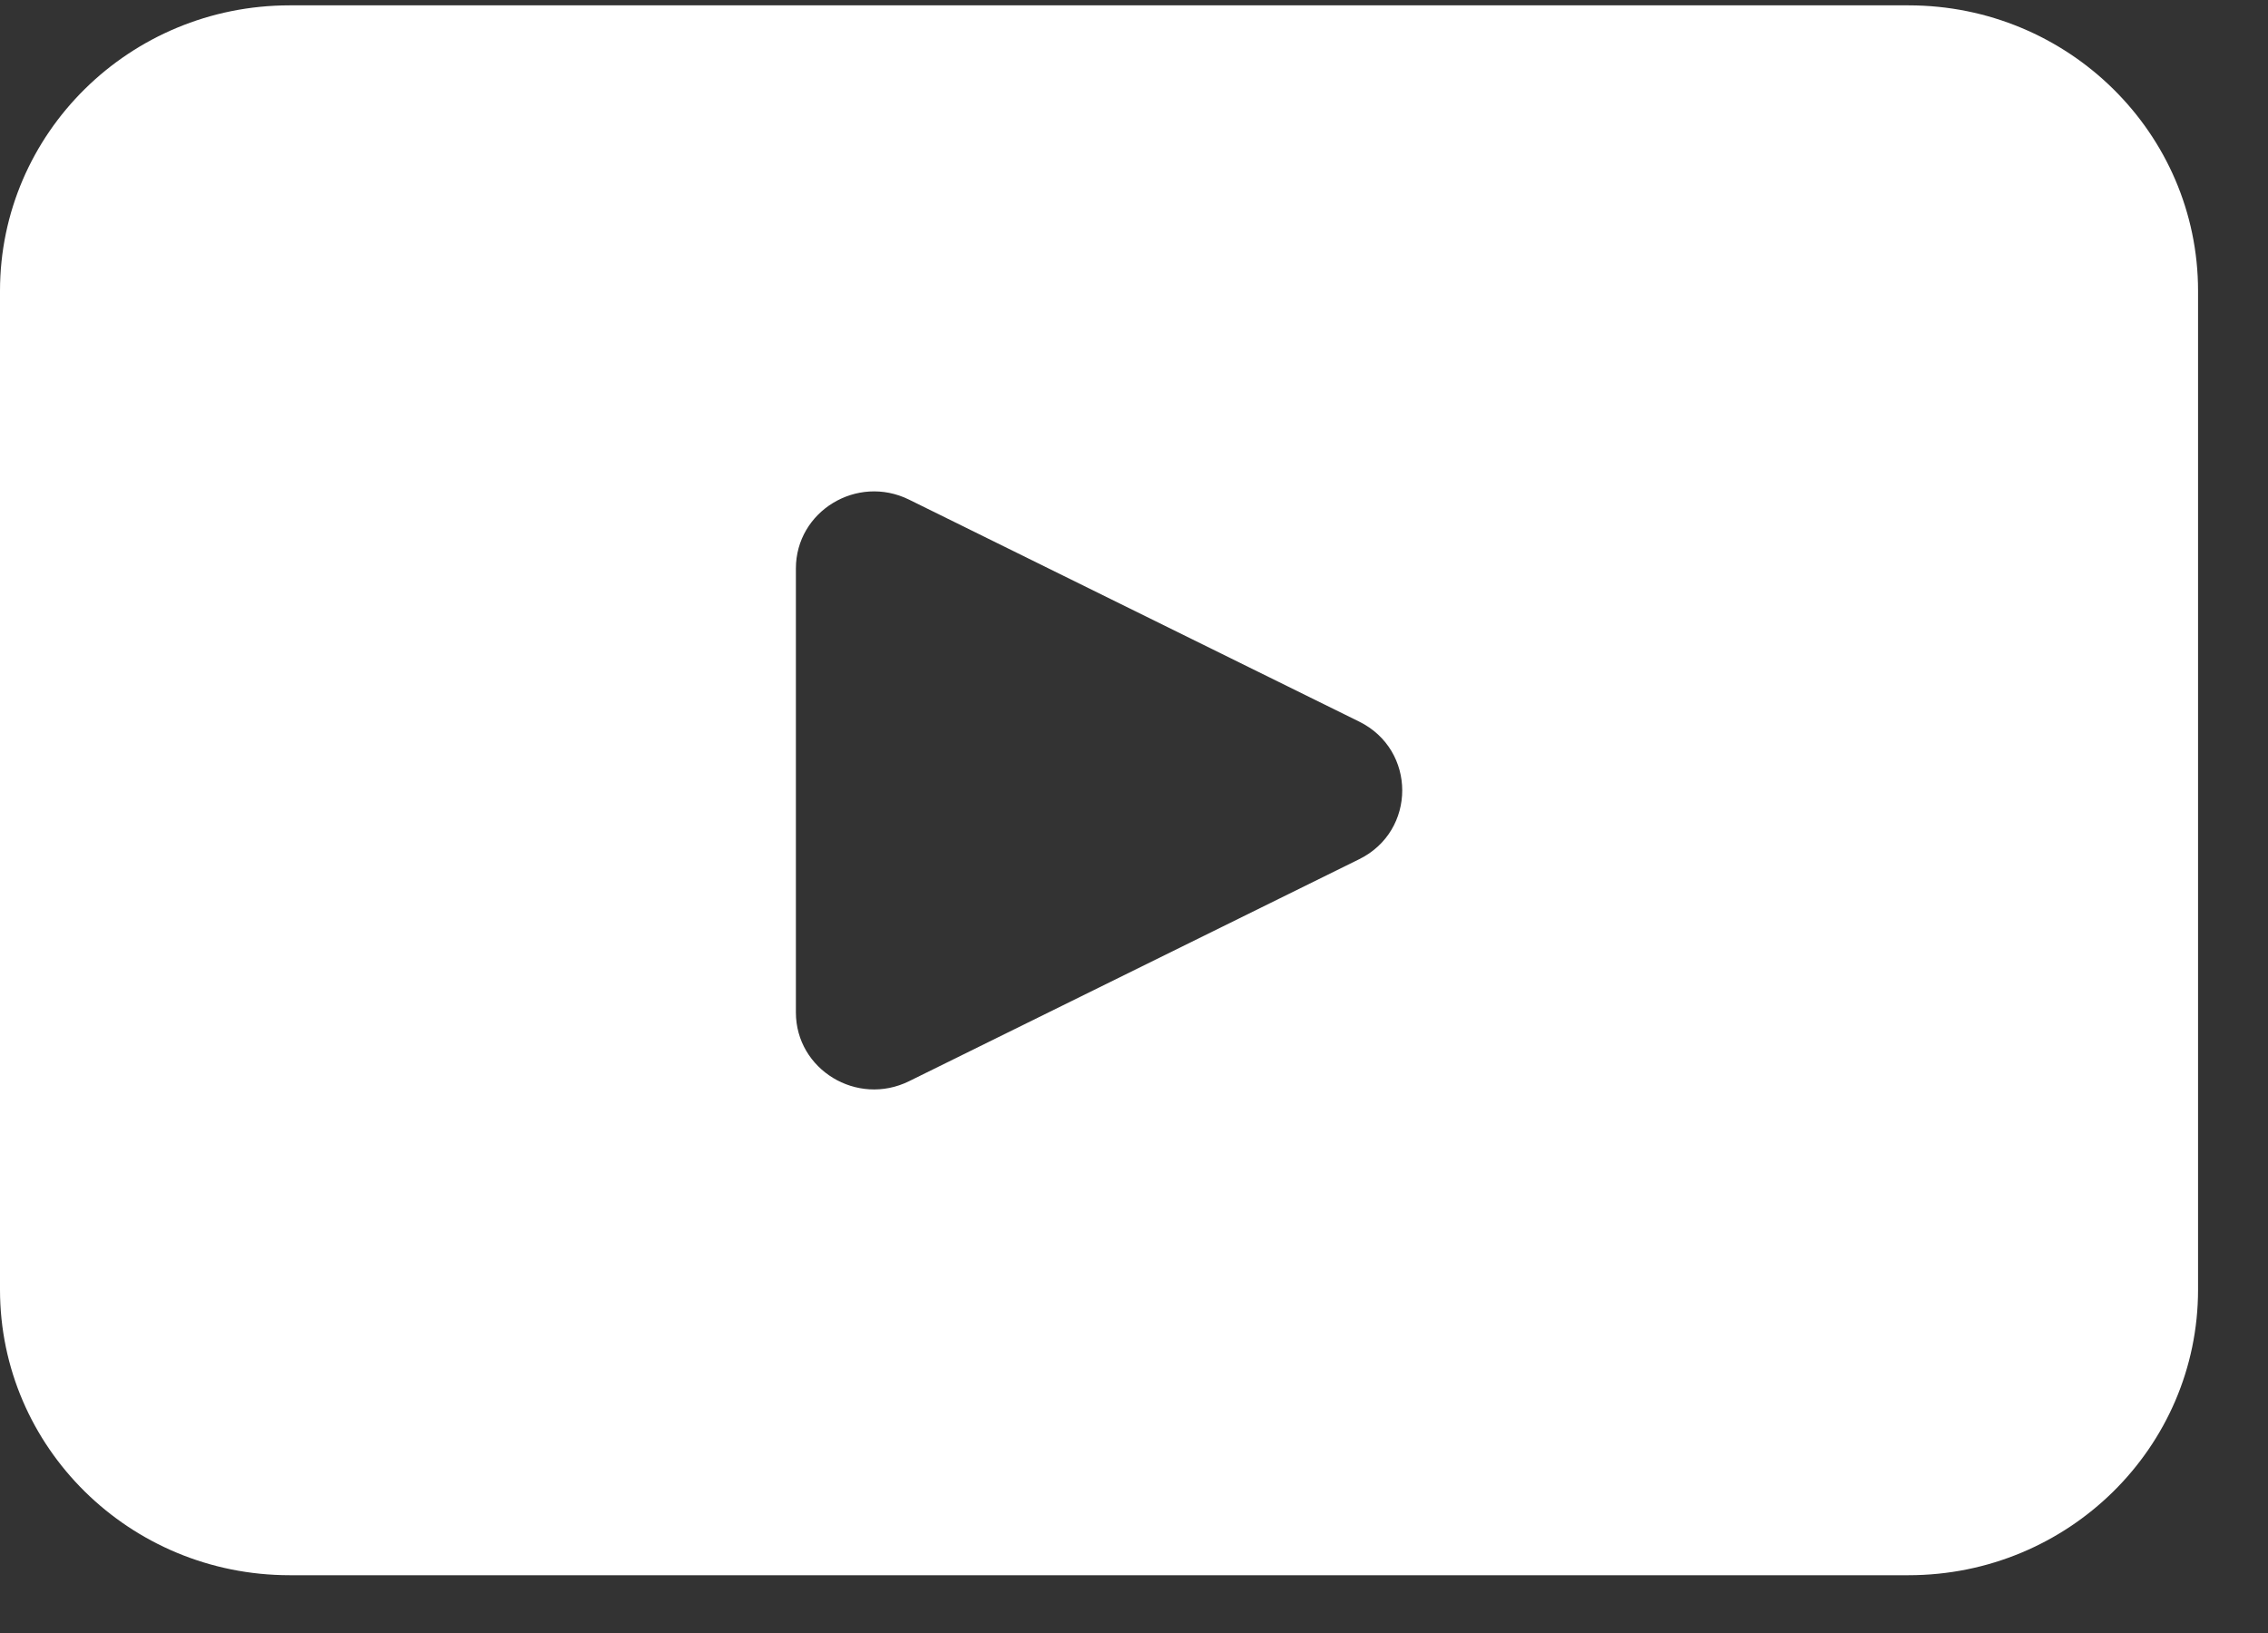<svg width="25" height="18" viewBox="0 0 25 18" fill="none" xmlns="http://www.w3.org/2000/svg">
<rect x="0" y="0" width="25" height="18" fill="#333333" stroke="none"/>
<path d="M21.038 0.059H3.193C1.429 0.059 0 1.469 0 3.207V14.215C0 15.954 1.429 17.363 3.193 17.363H21.038C22.8 17.363 24.229 15.954 24.229 14.215V3.207C24.229 1.469 22.8 0.059 21.038 0.059ZM14.982 9.471L10.02 11.918C9.447 12.2 8.773 11.79 8.773 11.159V6.267C8.773 5.635 9.447 5.225 10.02 5.507L14.982 7.954C15.615 8.266 15.615 9.159 14.982 9.471Z" fill="white"/>
</svg>
